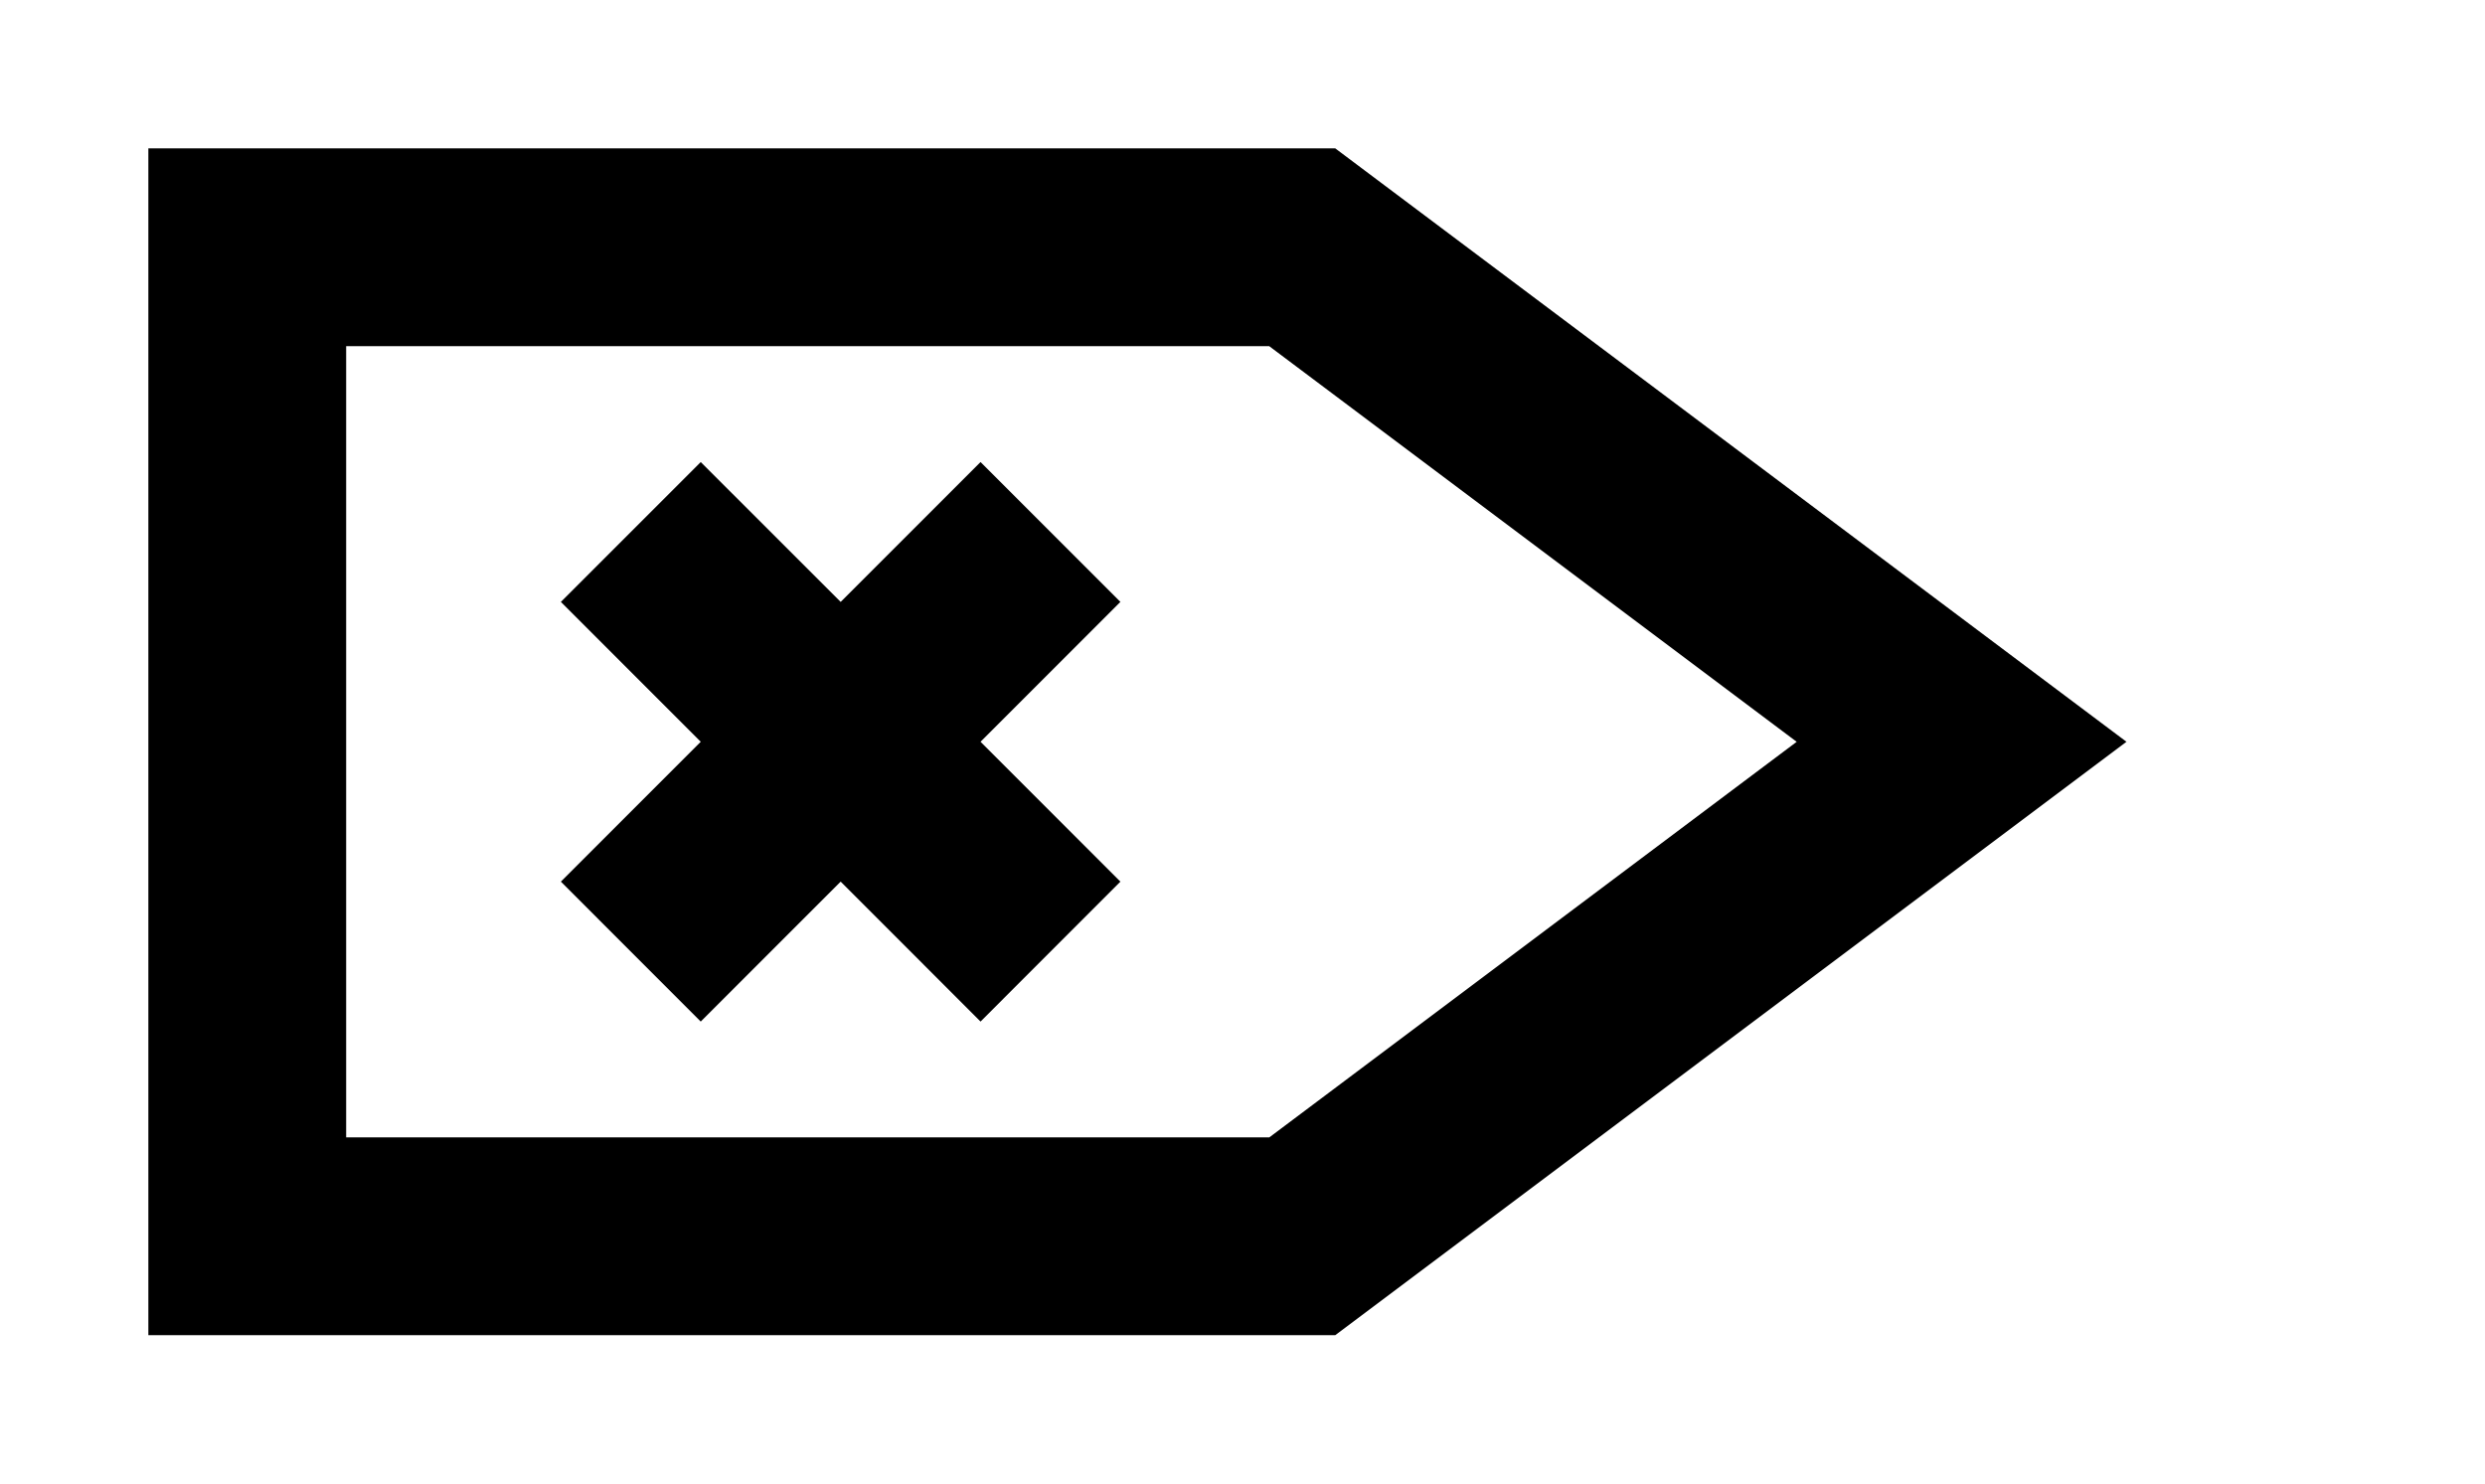 <!-- Generated by IcoMoon.io -->
<svg version="1.1" xmlns="http://www.w3.org/2000/svg" width="67" height="40" viewBox="0 0 67 40">
<title>mp-next_arrow-7</title>
<path d="M30.208 16.229l-3.771 3.771 3.771 3.771-3.771 3.773-3.771-3.773-3.773 3.773-3.771-3.773 3.771-3.771-3.771-3.771 3.771-3.771 3.773 3.771 3.771-3.771 3.771 3.771zM34.221 30.667h-24.888v-21.333h24.888l14.221 10.667-14.221 10.667zM36 4h-32v32h32l21.333-16-21.333-16z"></path>
</svg>
